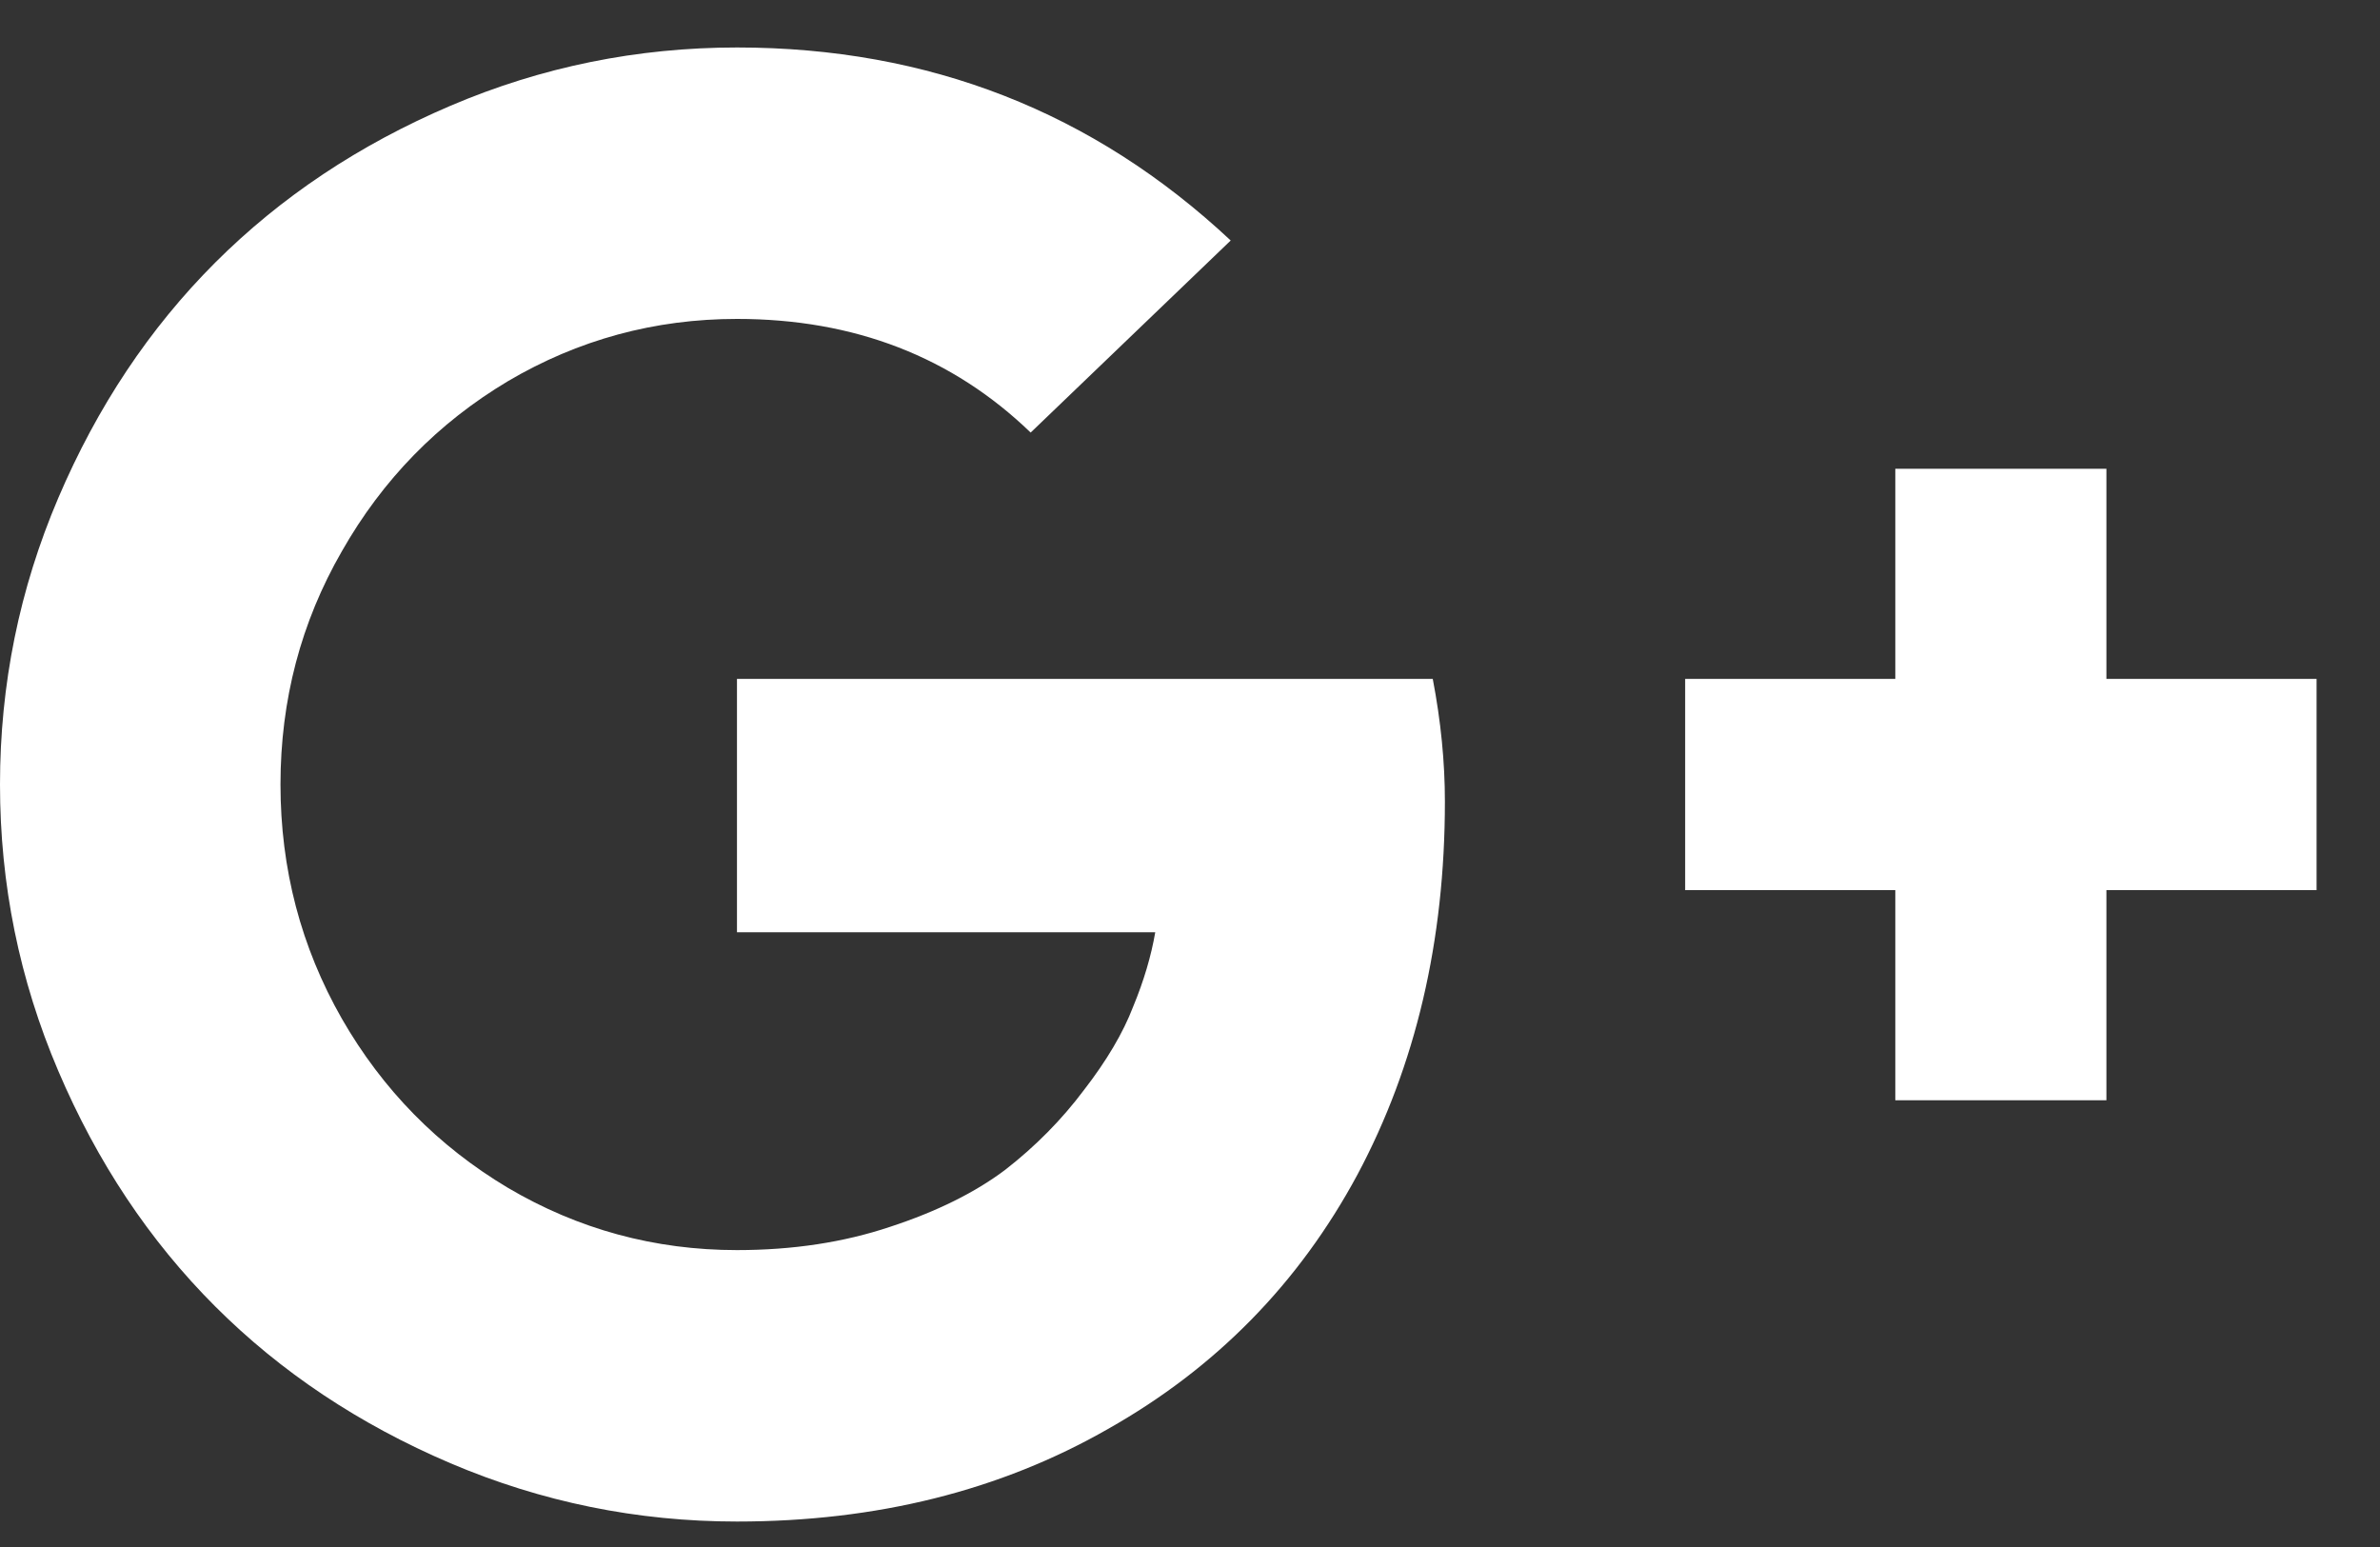 <svg width="20" height="13" viewBox="0 0 20 13" fill="none" xmlns="http://www.w3.org/2000/svg">
<rect x="0" y="0" width="20" height="13" fill="#333333" stroke="none"/>
<path d="M12.142 6.736C12.142 7.908 11.897 8.953 11.407 9.871C10.916 10.783 10.218 11.496 9.311 12.008C8.404 12.527 7.365 12.786 6.193 12.786C5.354 12.786 4.551 12.622 3.785 12.296C3.019 11.969 2.36 11.53 1.808 10.978C1.256 10.426 0.817 9.767 0.49 9C0.163 8.234 0 7.432 0 6.592C0 5.753 0.163 4.95 0.49 4.184C0.817 3.418 1.256 2.759 1.808 2.207C2.36 1.655 3.019 1.216 3.785 0.889C4.551 0.562 5.354 0.399 6.193 0.399C7.804 0.399 9.187 0.94 10.342 2.021L8.661 3.635C8.002 2.999 7.179 2.68 6.193 2.68C5.501 2.68 4.858 2.855 4.267 3.204C3.681 3.554 3.216 4.029 2.873 4.632C2.529 5.229 2.357 5.883 2.357 6.592C2.357 7.302 2.529 7.958 2.873 8.561C3.216 9.158 3.681 9.631 4.267 9.981C4.858 10.33 5.501 10.505 6.193 10.505C6.661 10.505 7.089 10.44 7.478 10.31C7.872 10.181 8.196 10.02 8.449 9.829C8.703 9.631 8.922 9.409 9.108 9.161C9.3 8.913 9.438 8.679 9.522 8.46C9.613 8.24 9.674 8.032 9.708 7.834H6.193V5.705H12.04C12.108 6.06 12.142 6.404 12.142 6.736ZM19.467 5.705V7.48H17.701V9.246H15.927V7.48H14.161V5.705H15.927V3.939H17.701V5.705H19.467Z" fill="white"/>
</svg>
